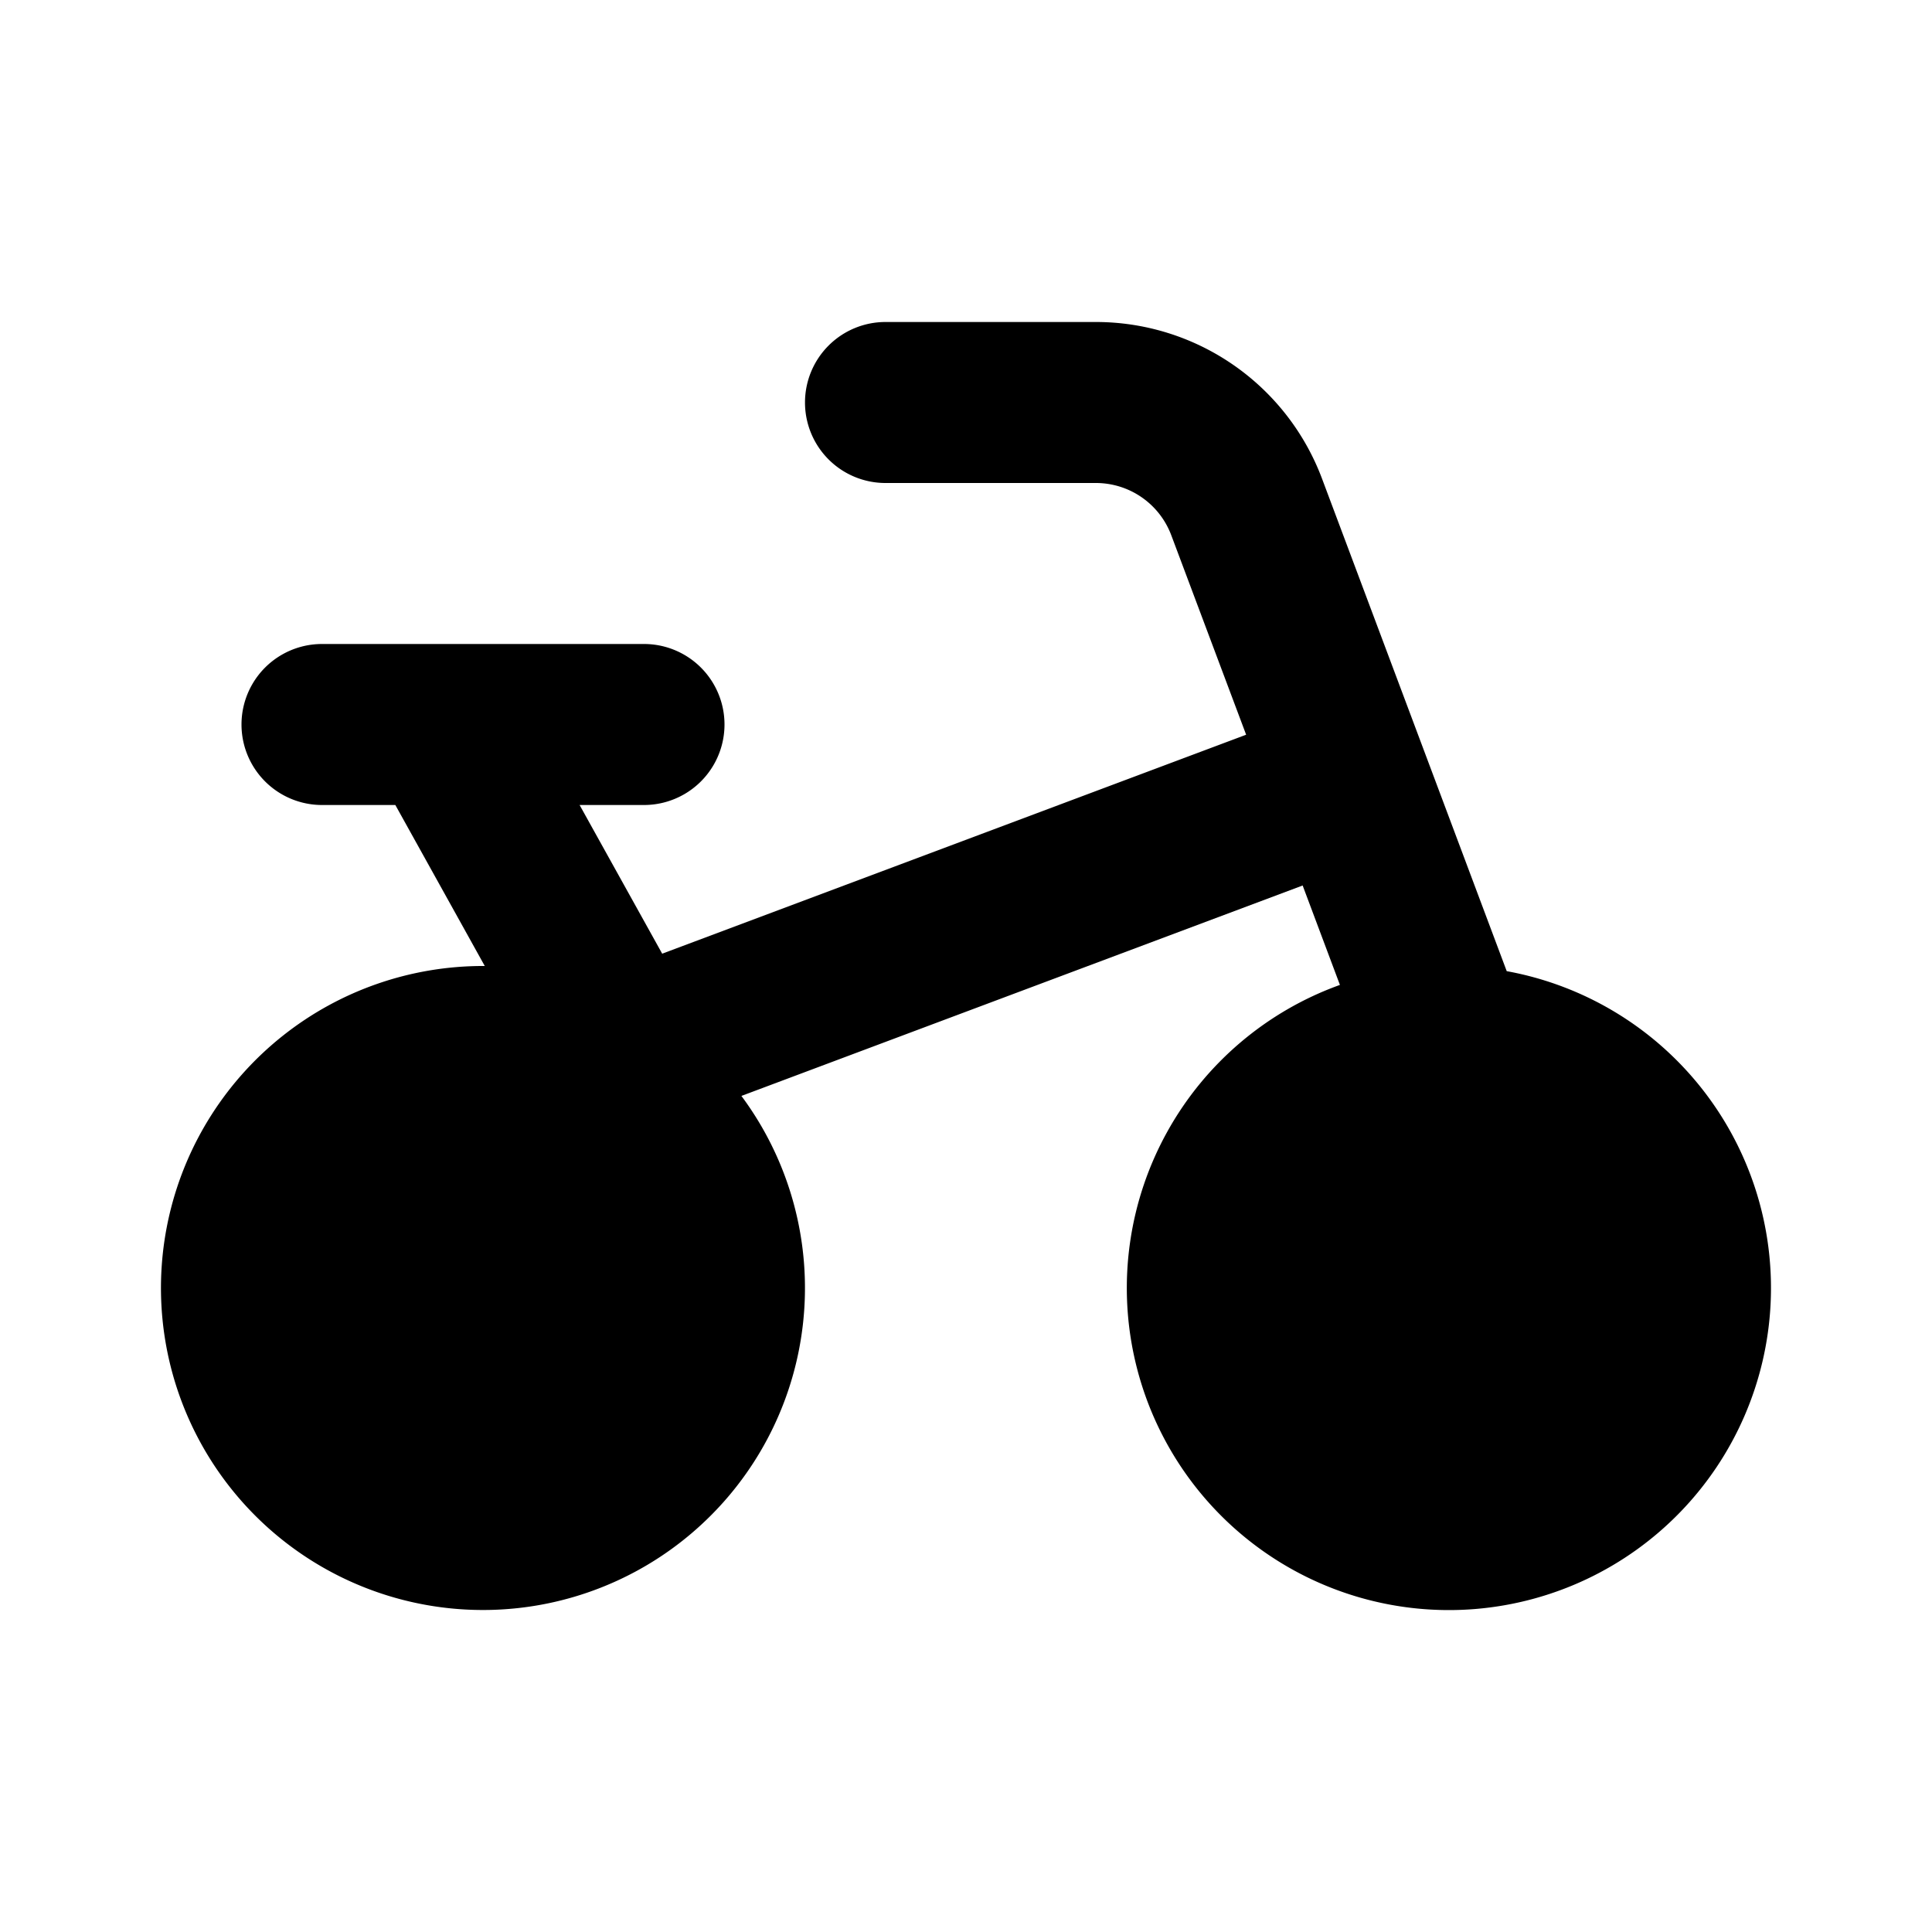 <svg xmlns="http://www.w3.org/2000/svg" width="24" height="24">
  <defs/>
  <path  d="M10,5 A1 1 0 0 1 11,4 L13.614,4 A3 3 0 0 1 16.423,5.947 L18.717,12.064 A4.001 4.001 0 1 1 16.645,12.235 L16.182,11 L9.21,13.614 A4 4 0 1 1 6,12 L6.022,12 L4.911,10 L4,10 A1 1 0 0 1 4,8 L8,8 A1 1 0 0 1 8,10 L7.2,10 L8.226,11.847 L15.48,9.127 L14.55,6.649 A1 1 0 0 0 13.614,6 L11,6 A1 1 0 0 1 10,5"/>
</svg>


